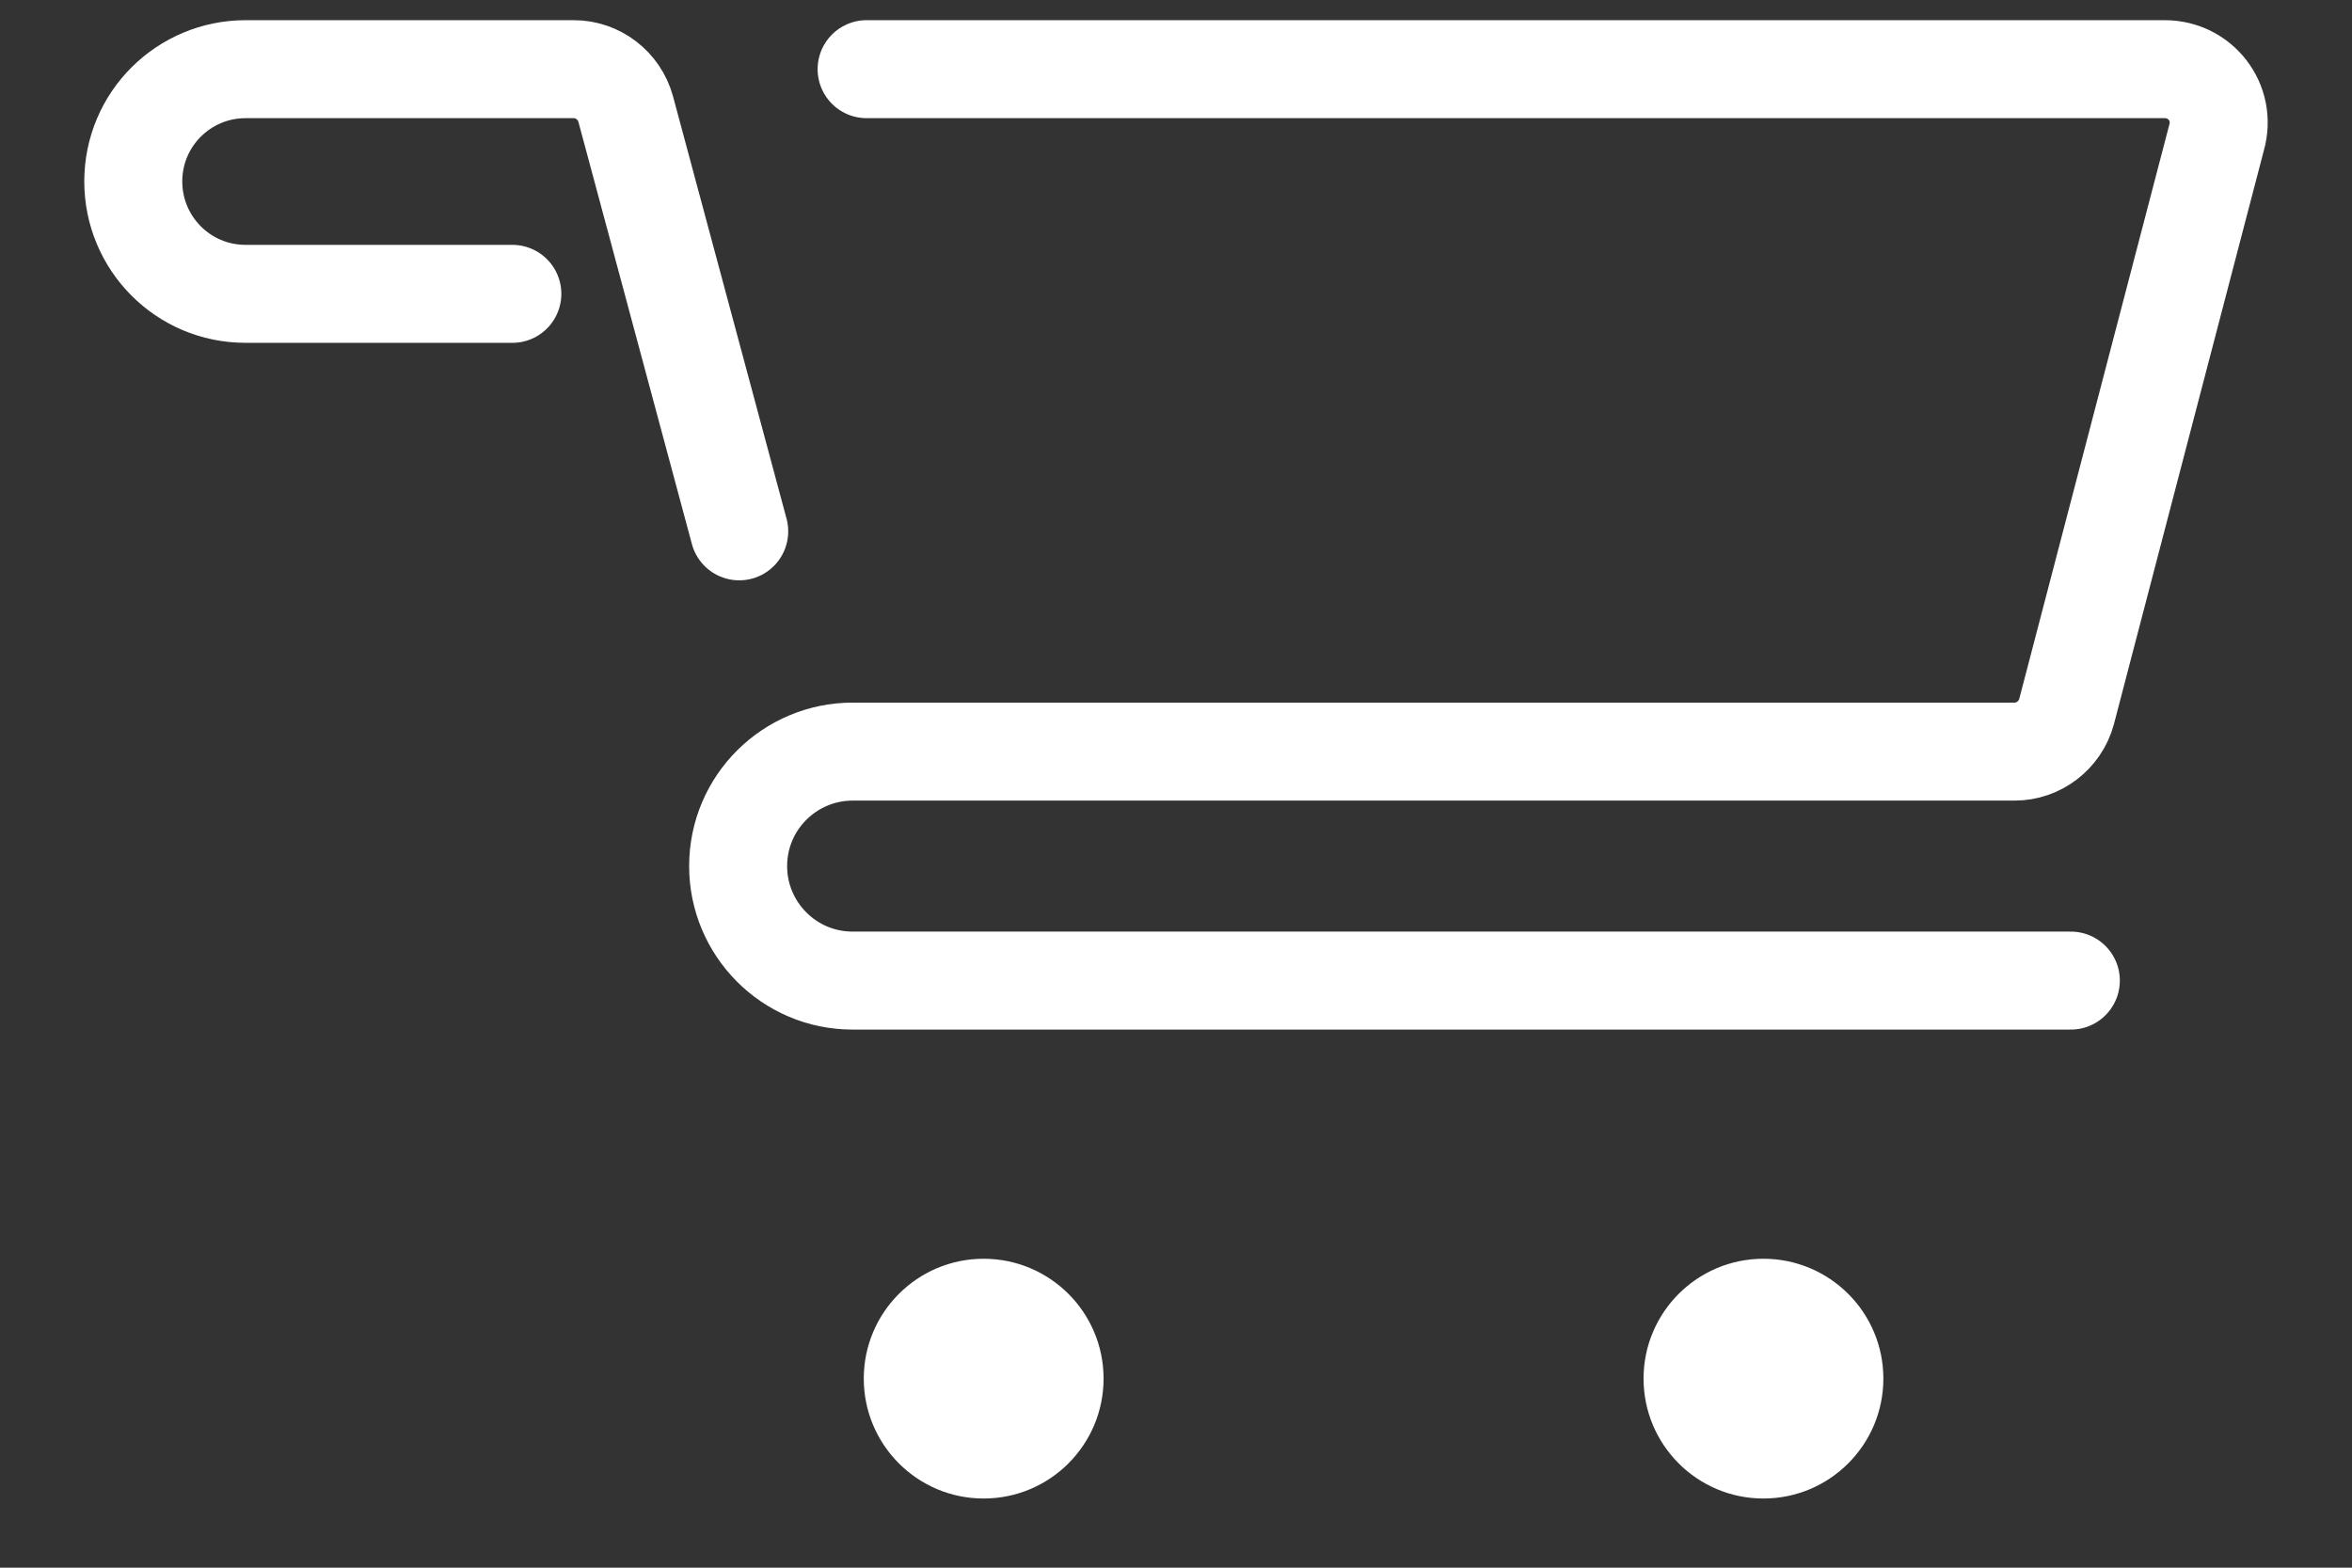 <svg width="24" height="16" viewBox="0 0 24 16" fill="none" xmlns="http://www.w3.org/2000/svg">
<rect x="0" y="0" width="24" height="16" fill="#333333" stroke="none"/>
<path d="M8.843 0.706H22.09C22.454 0.706 22.718 1.048 22.619 1.401L21.087 7.264C21.021 7.506 20.8 7.671 20.558 7.671H8.7C8.061 7.671 7.532 8.189 7.532 8.84C7.532 9.479 8.05 10.008 8.7 10.008H21.131" stroke="white" stroke-miterlimit="10" stroke-linecap="round" stroke-linejoin="round"/>
<path d="M7.543 5.423L6.385 1.114C6.319 0.872 6.099 0.706 5.856 0.706H2.506C1.878 0.706 1.36 1.213 1.36 1.852C1.36 2.481 1.867 2.999 2.506 2.999H5.228" stroke="white" stroke-miterlimit="10" stroke-linecap="round" stroke-linejoin="round"/>
<path d="M10.037 15.294C10.713 15.294 11.261 14.746 11.261 14.07C11.261 13.395 10.713 12.847 10.037 12.847C9.362 12.847 8.814 13.395 8.814 14.07C8.814 14.746 9.362 15.294 10.037 15.294Z" fill="white"/>
<path d="M17.994 15.294C18.67 15.294 19.218 14.746 19.218 14.07C19.218 13.395 18.67 12.847 17.994 12.847C17.319 12.847 16.771 13.395 16.771 14.07C16.771 14.746 17.319 15.294 17.994 15.294Z" fill="white"/>
</svg>

